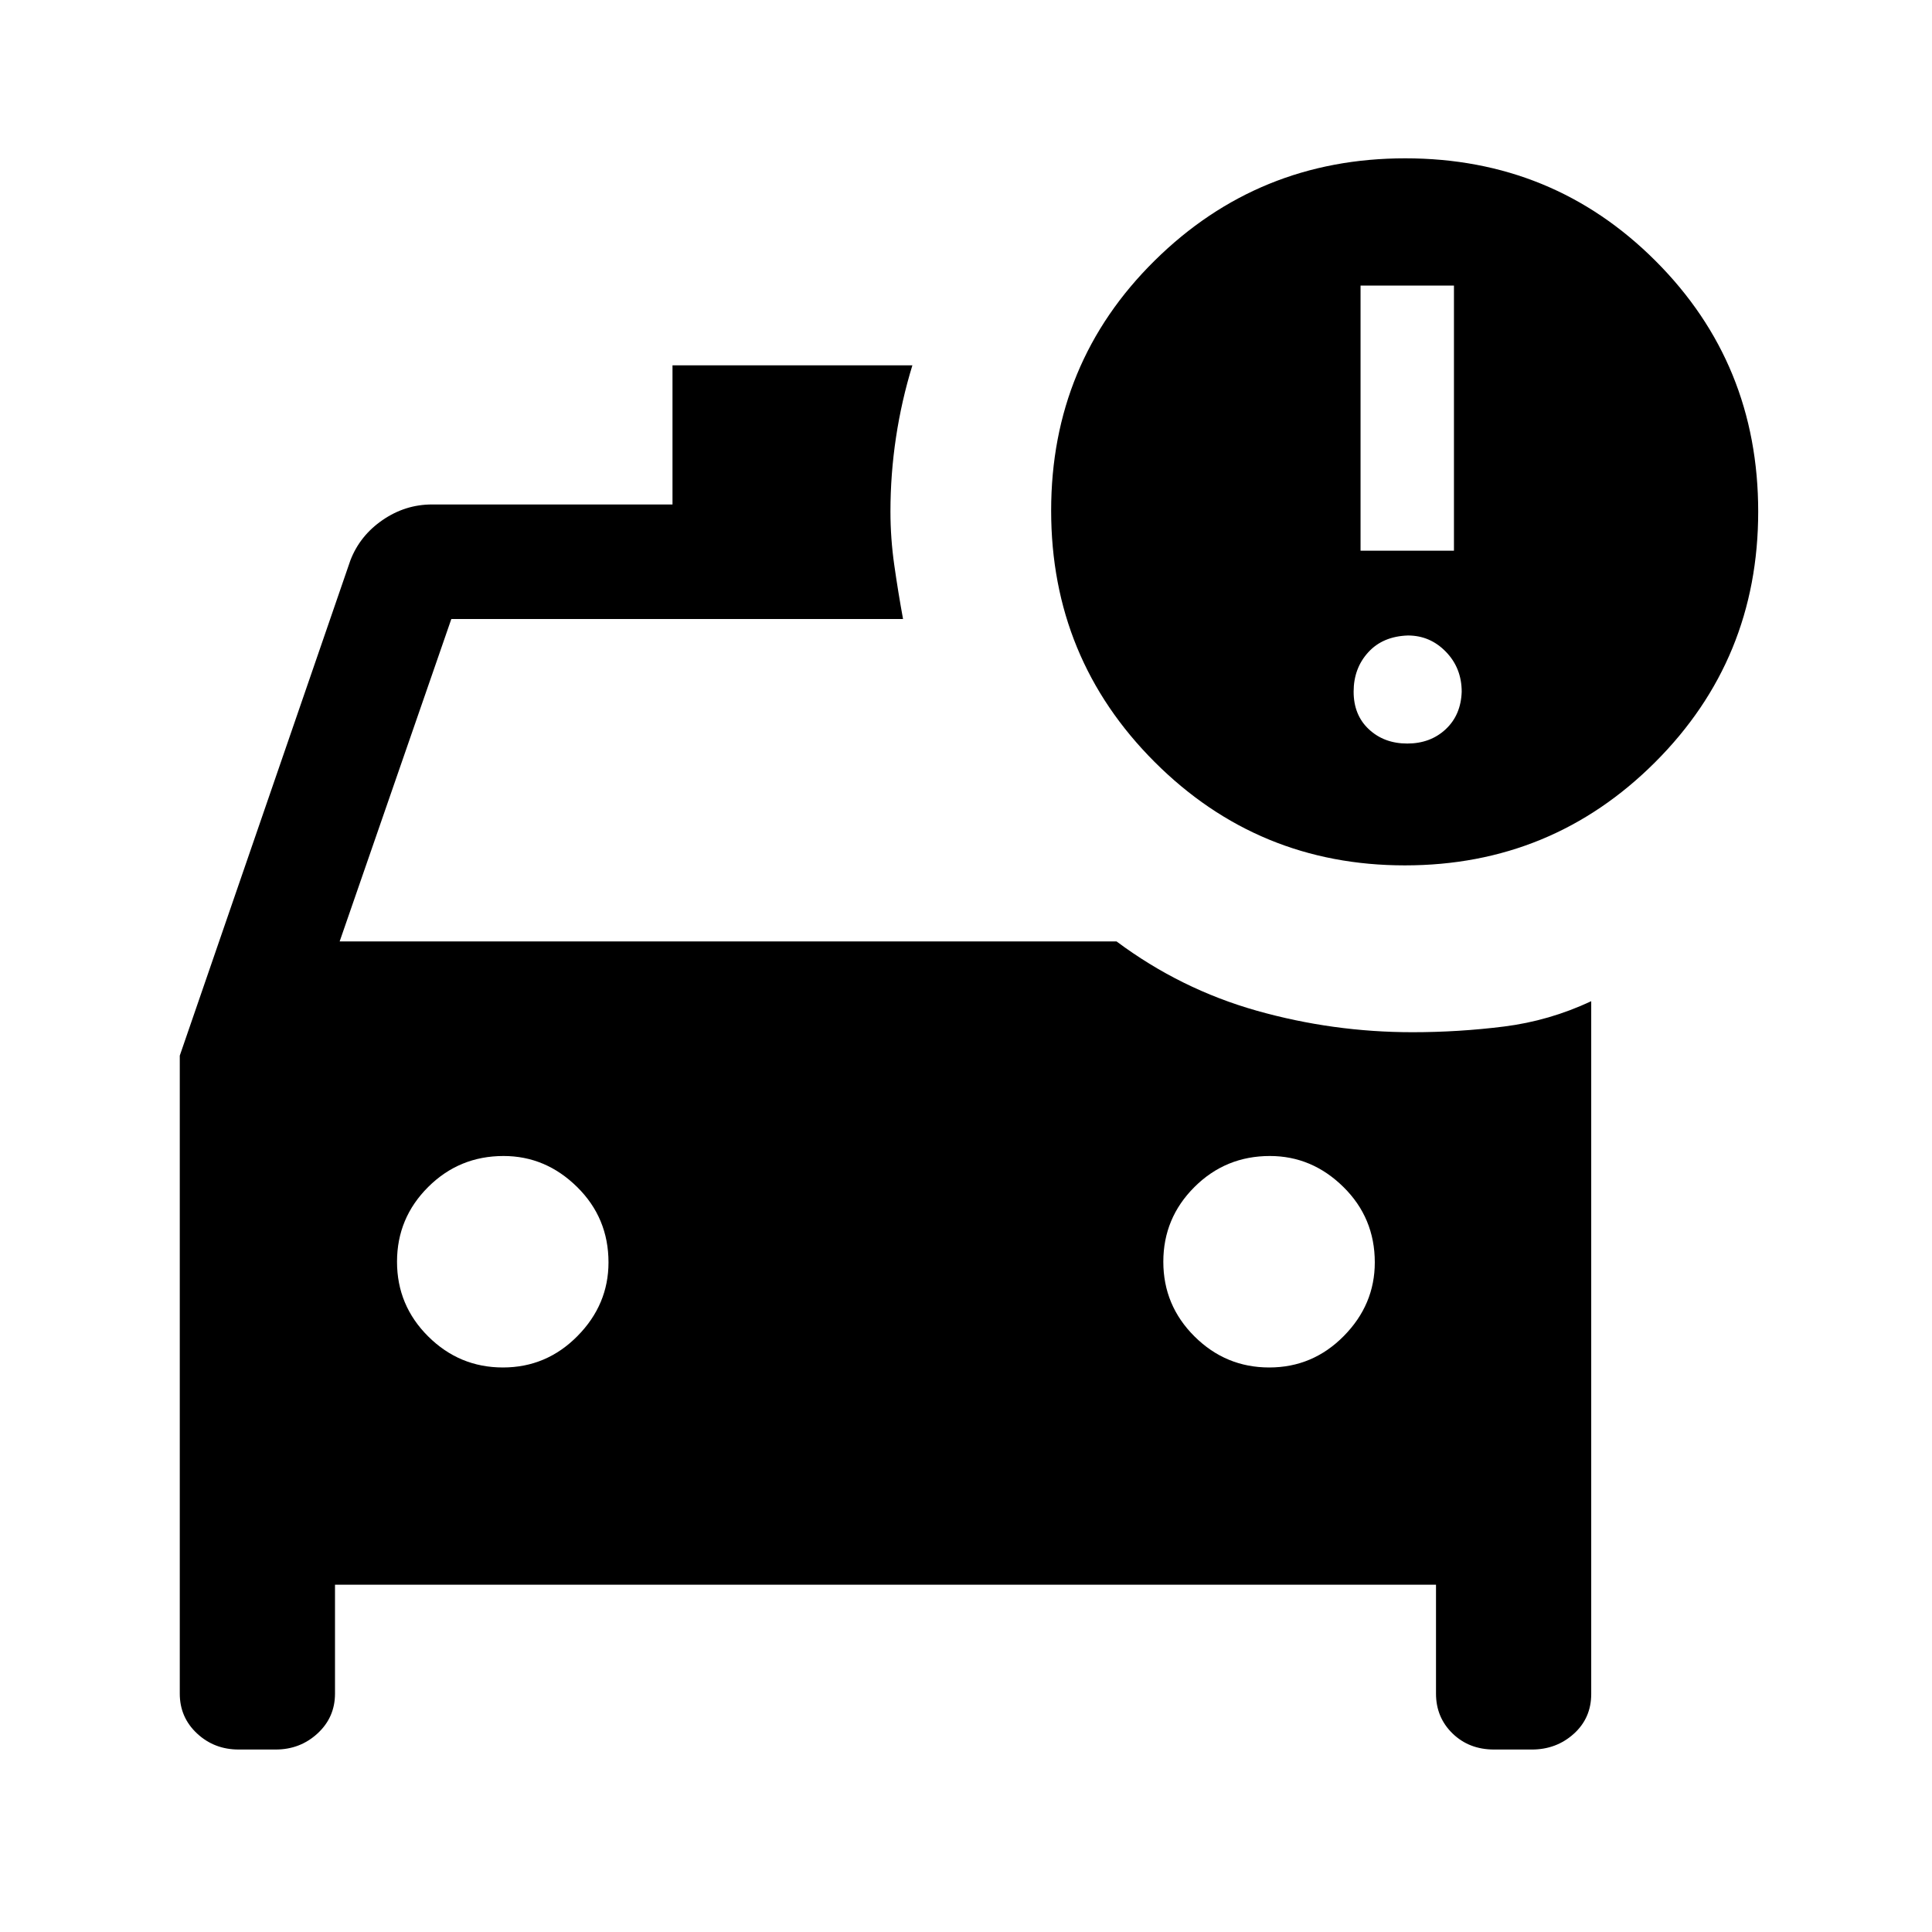 <svg xmlns="http://www.w3.org/2000/svg" height="40" viewBox="0 -960 960 960" width="40"><path d="M630.68-280.51q21.63 0 37.04-15.62 15.41-15.61 15.41-36.6 0-22.11-15.61-37.48-15.62-15.38-36.53-15.38-22.02 0-37.48 15.42-15.46 15.42-15.46 37.13t15.51 37.12q15.5 15.41 37.12 15.41Zm-380.77 0q21.63 0 37.04-15.62 15.41-15.61 15.41-36.6 0-22.11-15.61-37.48-15.62-15.38-36.53-15.38-22.02 0-37.48 15.42-15.46 15.42-15.46 37.13t15.51 37.12q15.5 15.41 37.12 15.41ZM698.09-530q-72.98 0-124.38-51.4-51.4-51.41-51.4-124.87 0-73.46 51.46-124.26 51.46-50.8 124.49-50.8 73.4 0 124.39 50.99 50.99 50.98 50.99 124.55 0 73.43-51.29 124.61Q771.06-530 698.09-530Zm-22.04-156.36h46.41V-818.1h-46.41v131.74Zm23.21 95.82q11.48 0 19.07-7.08 7.59-7.07 7.98-18.64 0-11.79-7.85-19.88t-18.87-8.09q-12.49.41-19.73 8.36-7.25 7.95-7.25 19.56 0 11.62 7.58 18.69 7.58 7.08 19.07 7.08Zm-250.54-61.87H224.26L168.77-492.2h386.05q31.8 23.71 69.64 34.41 37.85 10.69 77.39 10.69 22.93 0 45.45-2.82 22.52-2.82 43.37-12.59v344.23q0 12-8.68 19.81-8.67 7.8-20.83 7.8H742.4q-12.43 0-20.65-7.99-8.21-7.99-8.21-19.8v-54.11H166.46v54.11q0 11.81-8.67 19.8t-20.83 7.99h-18.35q-12.16 0-20.72-7.99-8.56-7.99-8.56-19.8v-317.01l84.77-246.07q4.72-12.28 15.99-20.04 11.26-7.75 24.58-7.75h119.49v-69.13h119.2q-5.38 17.48-8.14 35.78-2.76 18.31-2.76 36.89 0 13.31 1.91 26.65 1.9 13.34 4.35 26.73Z"/></svg>